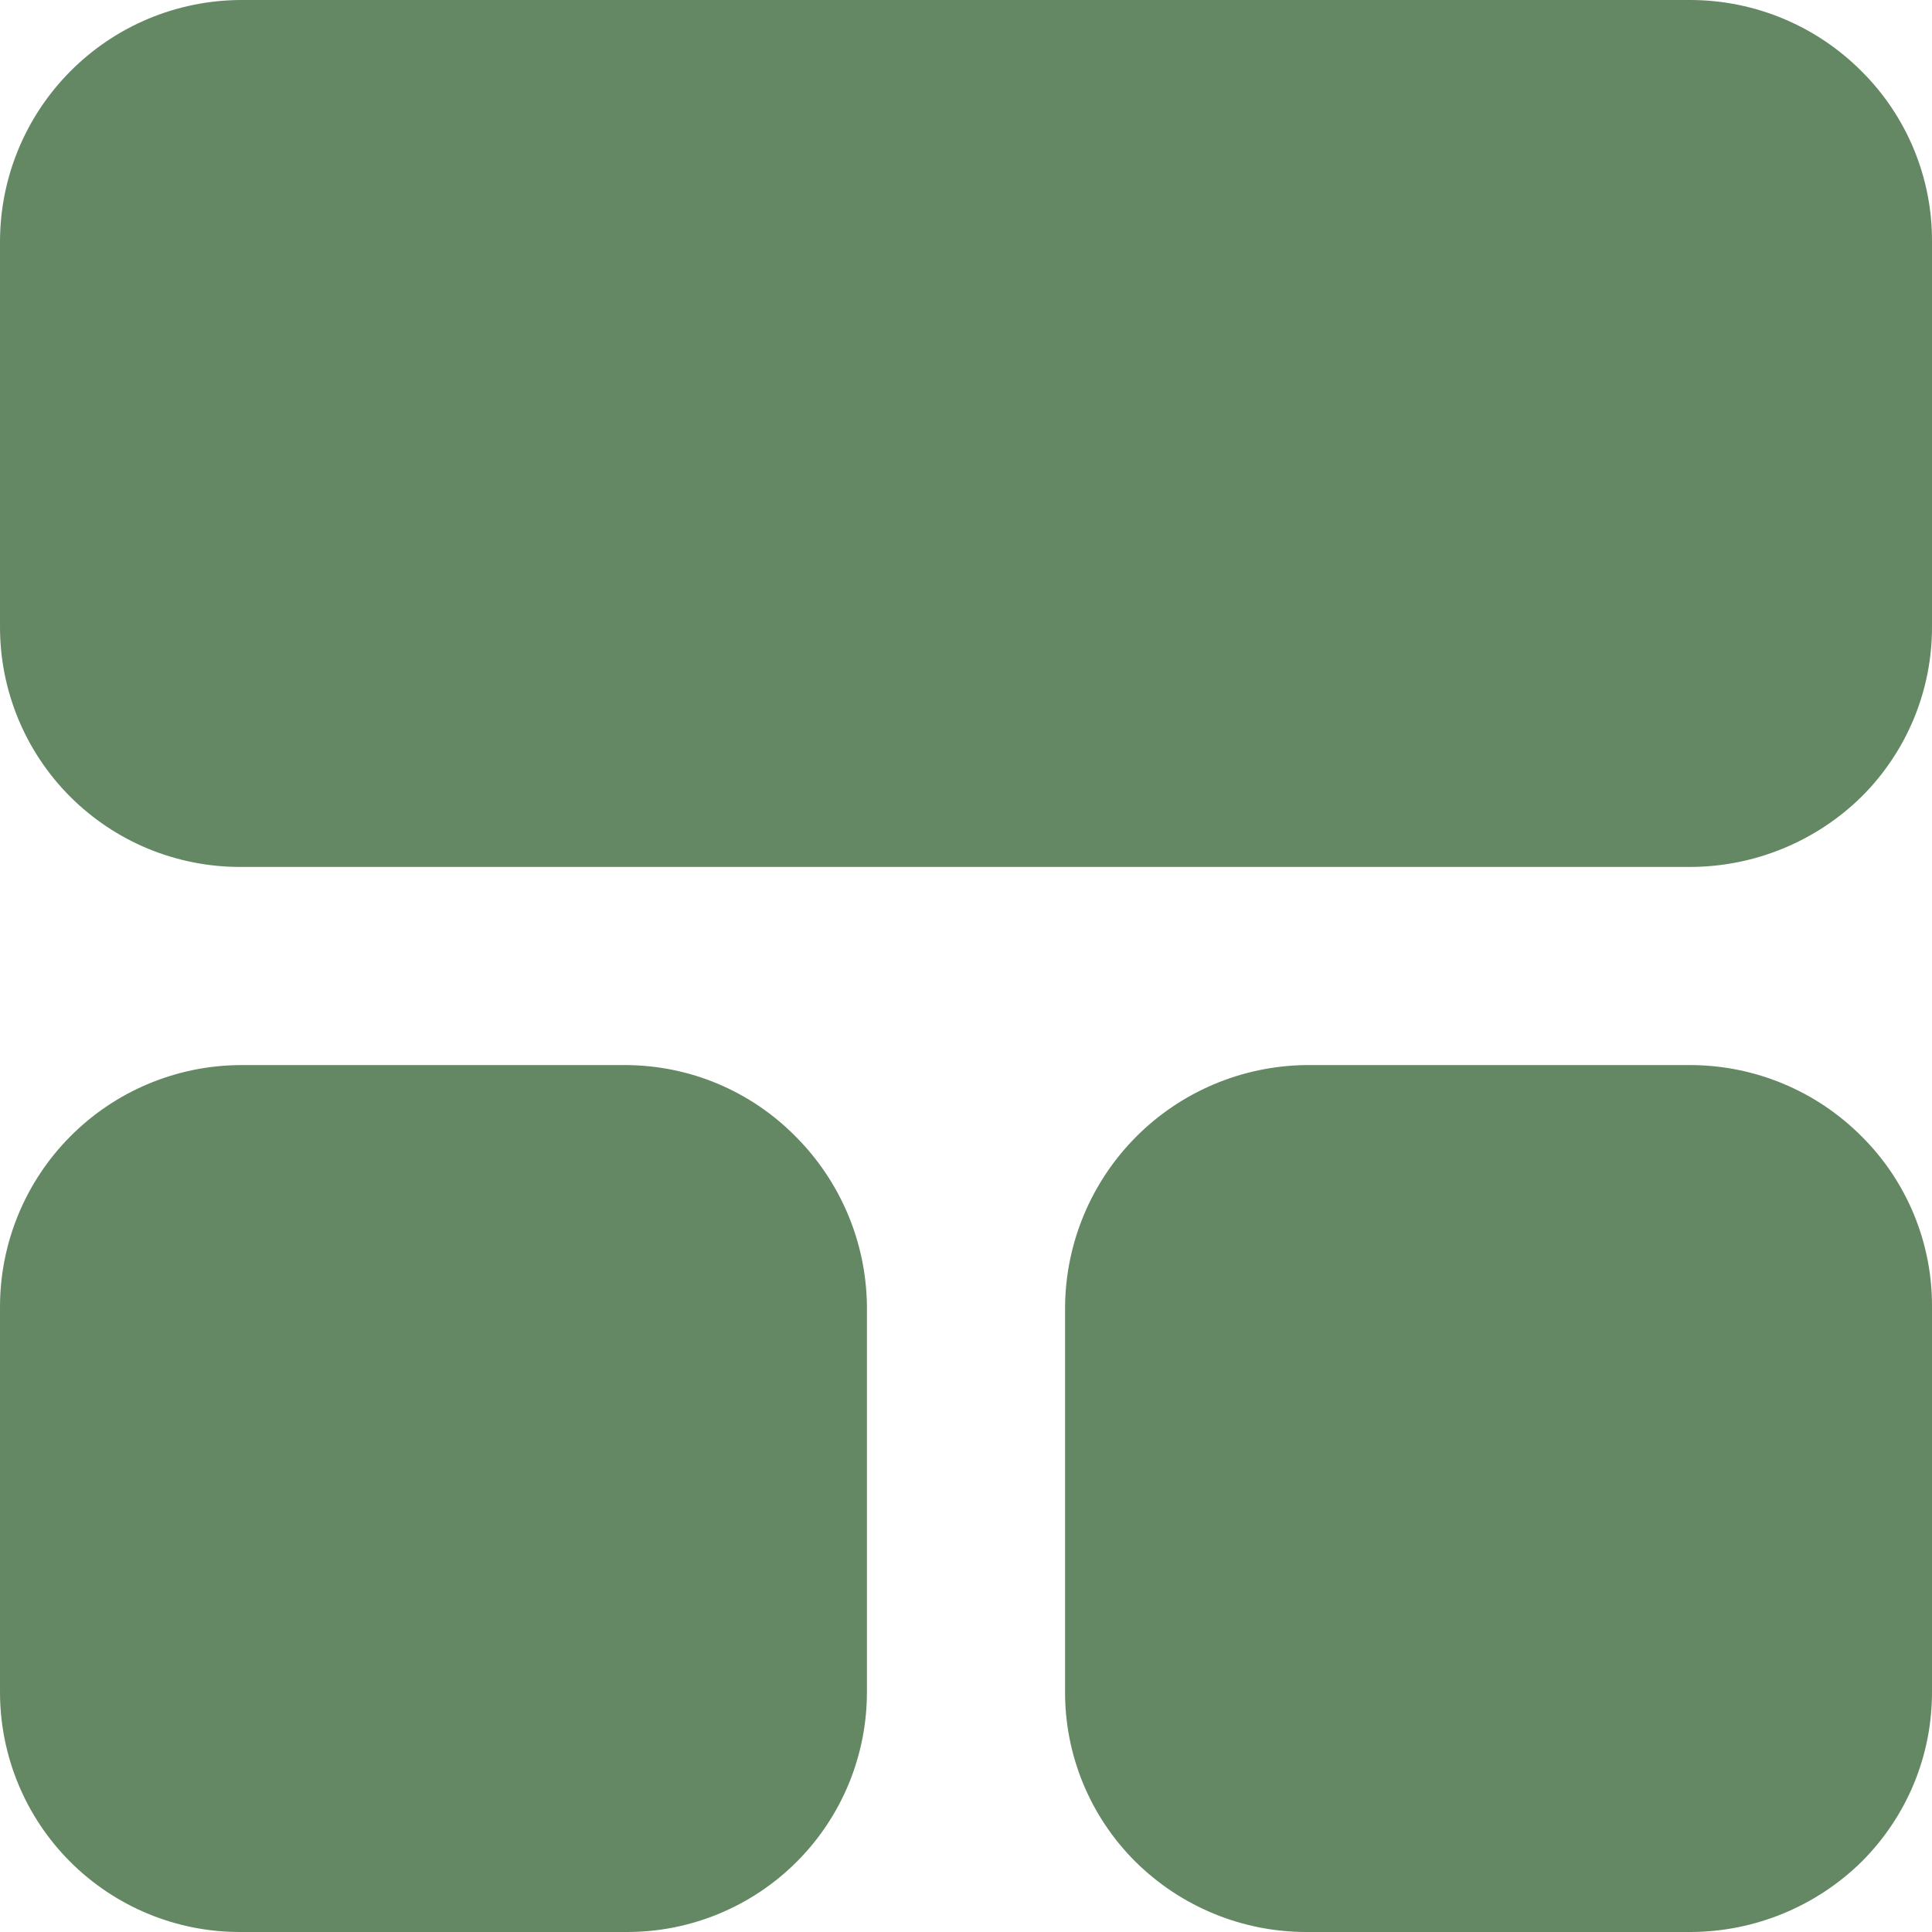 <svg width="32" height="32" viewBox="0 0 32 32" fill="none" xmlns="http://www.w3.org/2000/svg">
<path d="M32 4.004V10.371C32.002 10.896 31.901 11.415 31.701 11.899C31.501 12.384 31.206 12.824 30.835 13.194C30.082 13.935 29.069 14.353 28.012 14.359H3.988C3.463 14.361 2.944 14.259 2.459 14.06C1.974 13.86 1.534 13.567 1.163 13.196C0.792 12.825 0.499 12.385 0.299 11.9C0.1 11.415 -0.002 10.896 3.40494e-05 10.371V4.004C2.51546e-05 2.945 0.42 1.929 1.167 1.179C1.914 0.428 2.929 0.004 3.988 0H28.012C29.072 0.005 30.087 0.43 30.835 1.182C31.206 1.551 31.501 1.991 31.701 2.476C31.901 2.96 32.003 3.48 32 4.004ZM14.359 21.629V28.012C14.361 28.537 14.259 29.056 14.06 29.541C13.86 30.026 13.567 30.466 13.196 30.837C12.825 31.208 12.385 31.501 11.9 31.701C11.415 31.901 10.896 32.002 10.371 32H3.988C3.463 32.002 2.944 31.901 2.459 31.701C1.974 31.501 1.534 31.208 1.163 30.837C0.792 30.466 0.499 30.026 0.299 29.541C0.1 29.056 -0.002 28.537 3.40494e-05 28.012V21.645C2.51546e-05 20.586 0.42 19.57 1.167 18.82C1.914 18.069 2.929 17.645 3.988 17.641H10.371C10.894 17.644 11.411 17.749 11.892 17.952C12.374 18.155 12.81 18.451 13.177 18.823C13.922 19.568 14.347 20.575 14.359 21.629ZM32 21.645V28.012C32.002 28.537 31.901 29.056 31.701 29.541C31.501 30.025 31.206 30.465 30.835 30.835C30.082 31.576 29.069 31.994 28.012 32H21.629C20.571 31.998 19.557 31.579 18.806 30.835C18.434 30.465 18.14 30.025 17.94 29.541C17.74 29.056 17.638 28.537 17.641 28.012V21.645C17.649 20.589 18.072 19.578 18.817 18.829C19.563 18.08 20.572 17.654 21.629 17.641H28.012C29.072 17.646 30.087 18.071 30.835 18.823C31.207 19.192 31.501 19.632 31.701 20.117C31.901 20.601 32.003 21.121 32 21.645Z" fill="#658864"/>
</svg>
